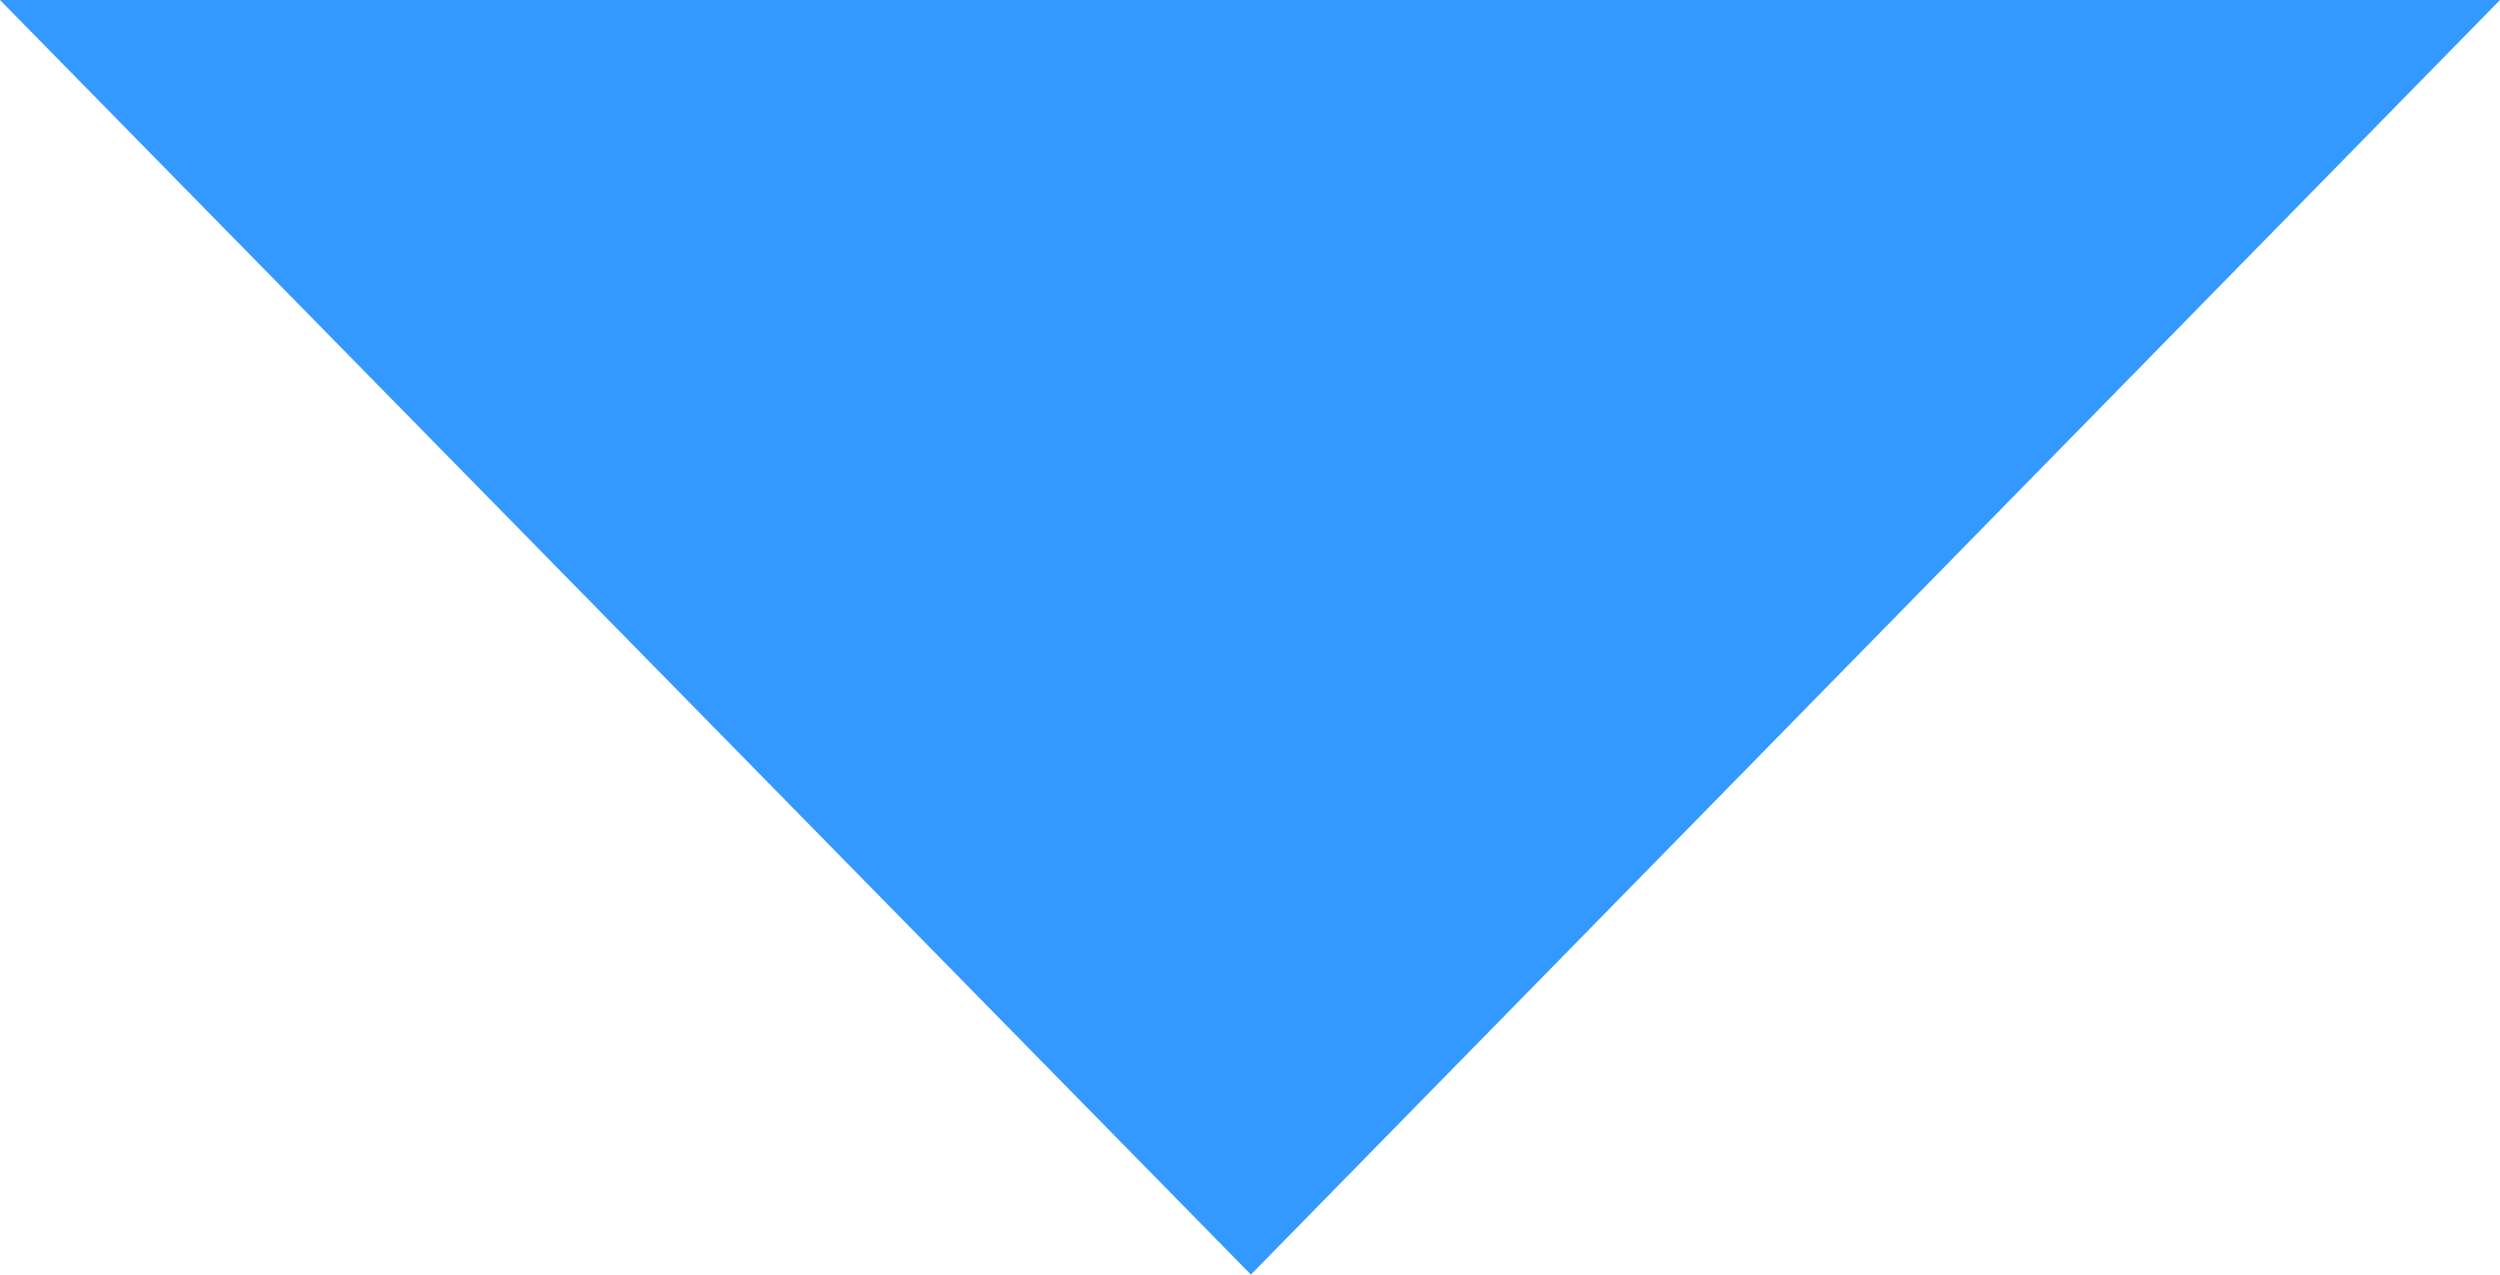 <?xml version="1.0" encoding="utf-8"?>
<!-- Generator: Adobe Illustrator 27.3.1, SVG Export Plug-In . SVG Version: 6.00 Build 0)  -->
<svg version="1.1" id="Arrow" xmlns="http://www.w3.org/2000/svg" xmlns:xlink="http://www.w3.org/1999/xlink" x="0px" y="0px"
	 width="13.73px" height="7px" viewBox="0 0 13.73 7" style="enable-background:new 0 0 13.73 7;" xml:space="preserve">
<style type="text/css">
	.st0{fill:#3399FF;}
</style>
<polygon class="st0" points="6.87,7 13.73,0 0,0 "/>
</svg>
